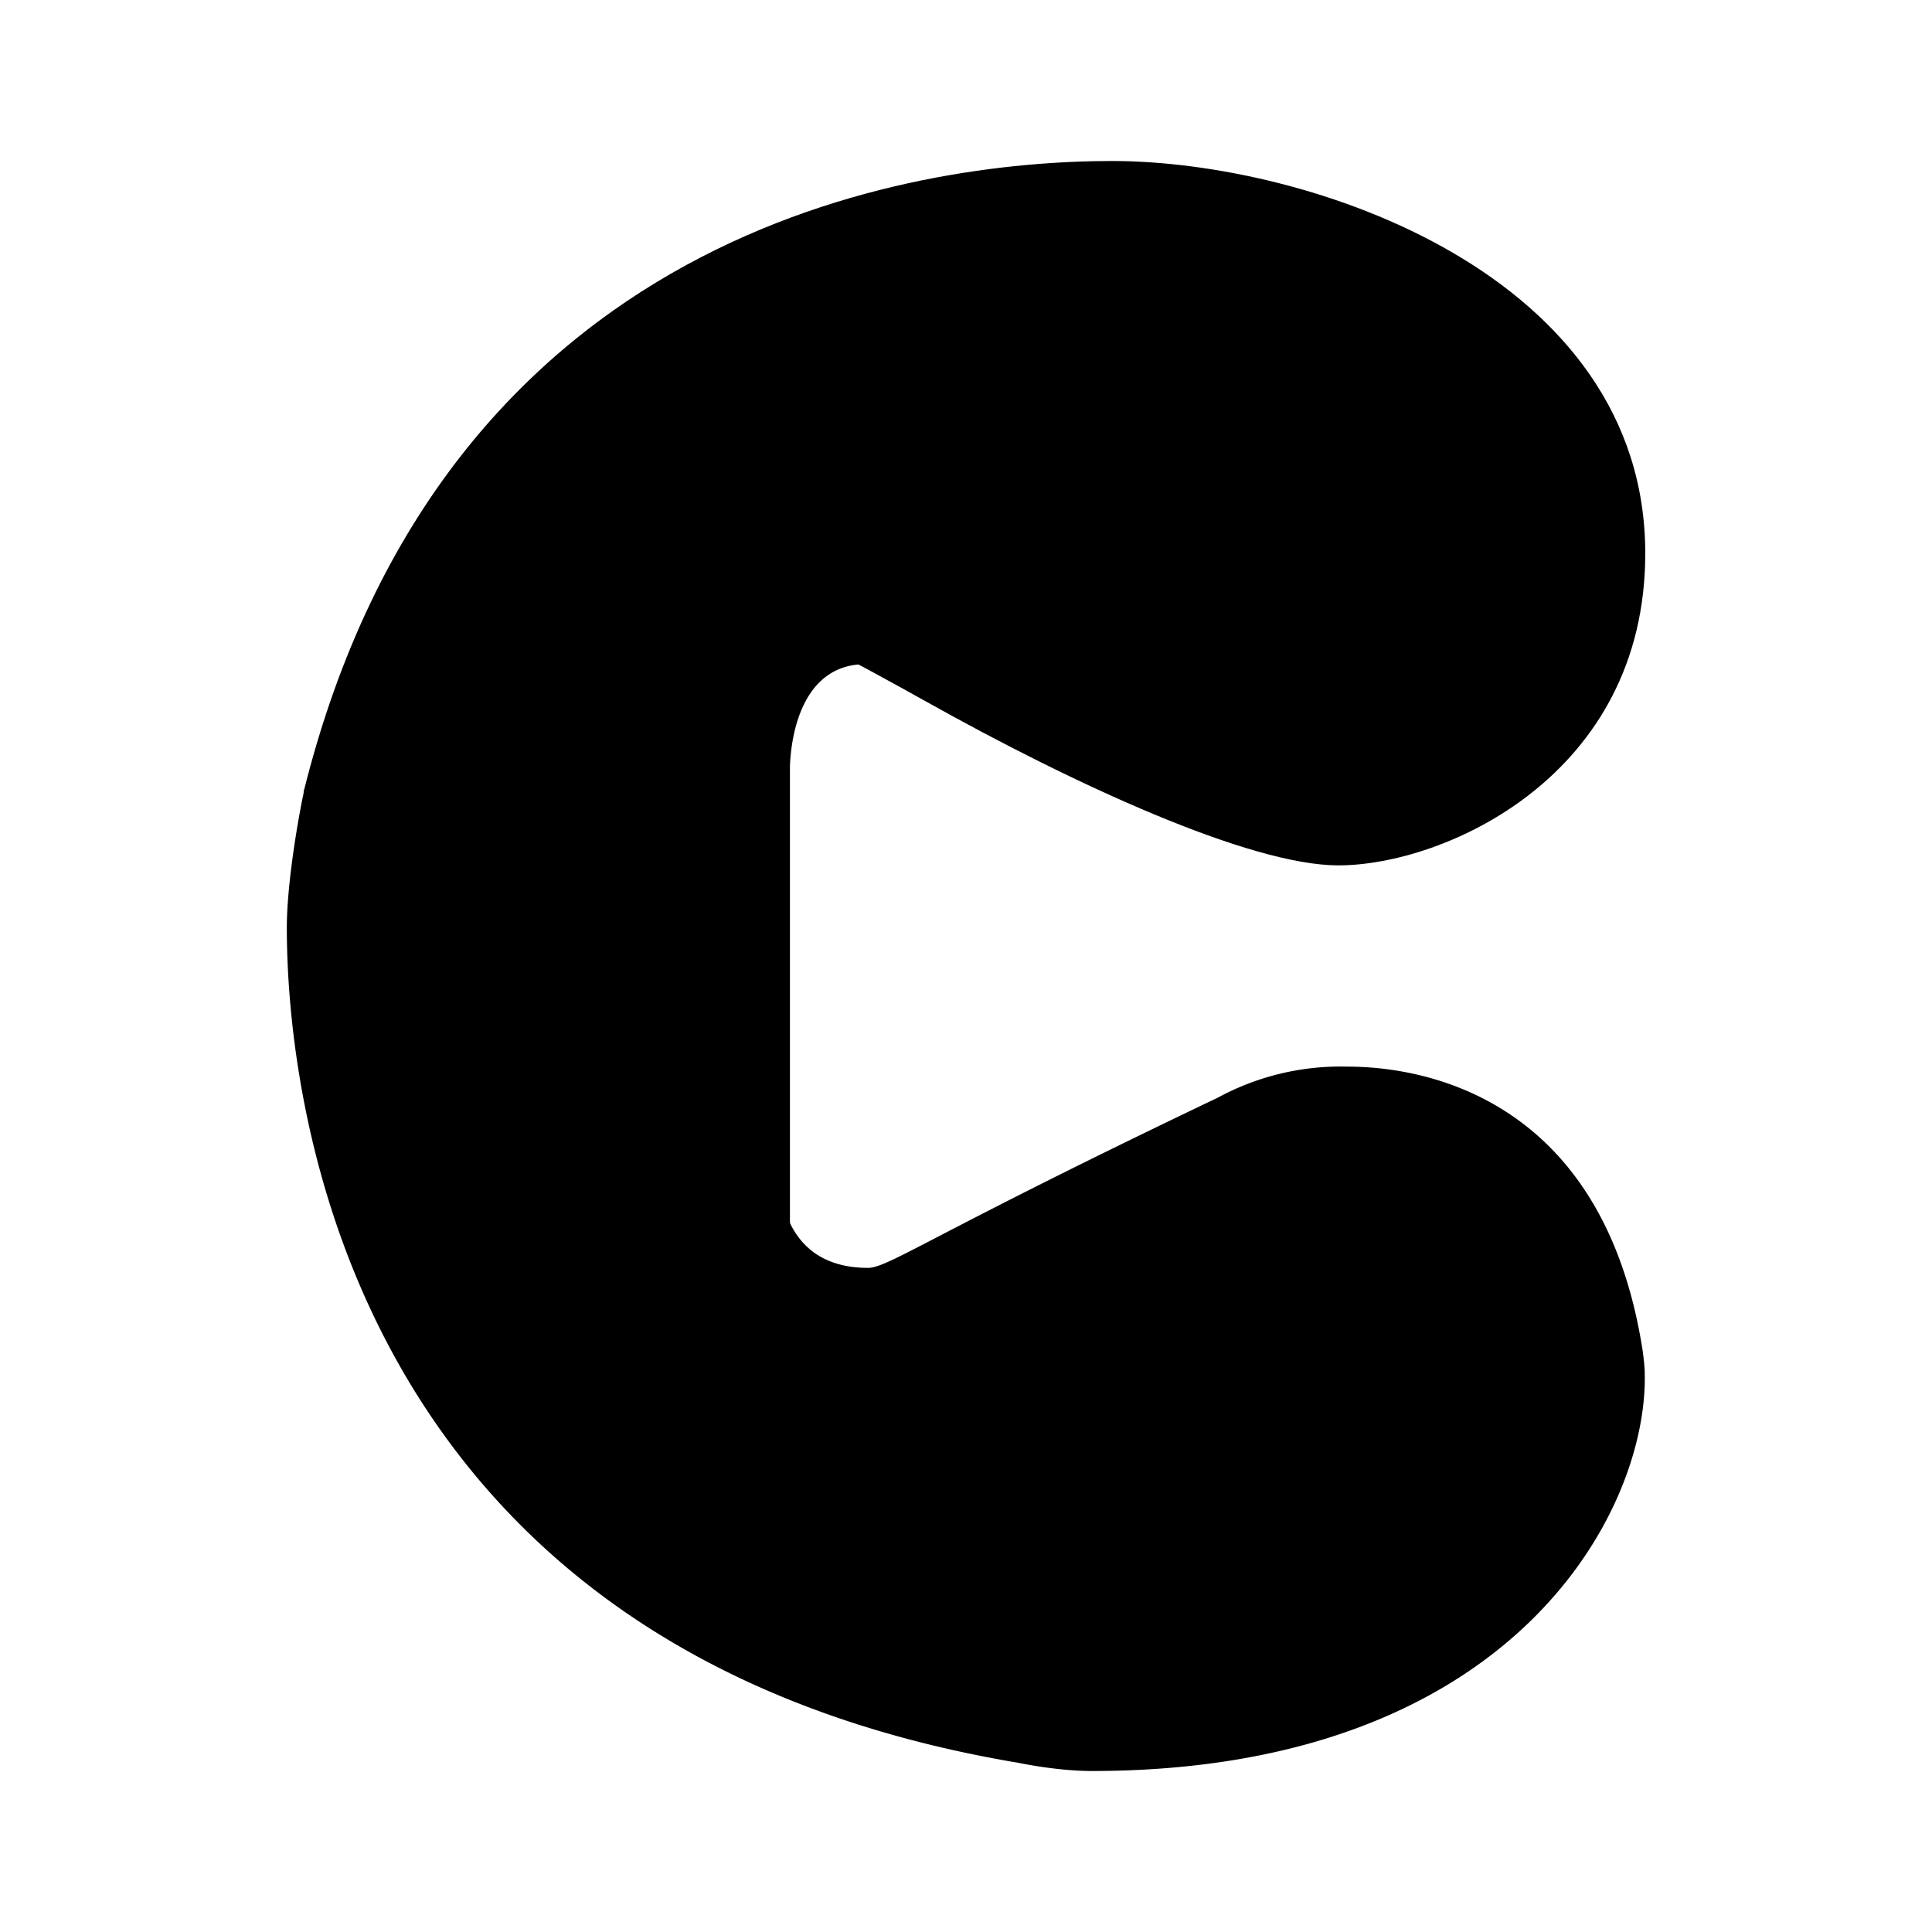 <svg xmlns="http://www.w3.org/2000/svg" xmlns:xlink="http://www.w3.org/1999/xlink" width="24" height="24" viewBox="0 0 24 24"><path fill="currentColor" d="M10.782 15.75c-1.088 0-1.17-1.037-1.076-1.562l-1.35-.45l-1.062 2.45l.644 1.793l3.231 3.494l1.269.375c.187.05.687.15 1.125.15c5.219 0 6.894-3.206 6.869-4.913c0-.106-.013-.206-.025-.3c-.52-3.375-3.032-3.537-3.67-3.537a3.2 3.2 0 0 0-1.612.387c-3.562 1.7-4.087 2.113-4.344 2.113"/><path fill="currentColor" d="M3.563 11.525c0-.55.143-1.375.218-1.718l.594-1.313l.95-1.438l6.869-1.575l.712 3.476a4.8 4.8 0 0 0-2.15-.707c-.812 0-.93.925-.943 1.263v8.6c0 2.3 1.843 3.463 2.812 3.781c-8.562-1.45-9.062-8.625-9.062-10.369"/><path fill="currentColor" d="M20.438 6.875c0 2.769-2.5 3.875-3.813 3.875c-1.1 0-3.294-1.012-5.113-2.031C9.687 7.7 8.262 7 7.606 7C5.42 7 4.6 8.731 3.77 9.844C5.506 2.838 11.356 2 13.813 2s6.625 1.413 6.625 4.875"/></svg>